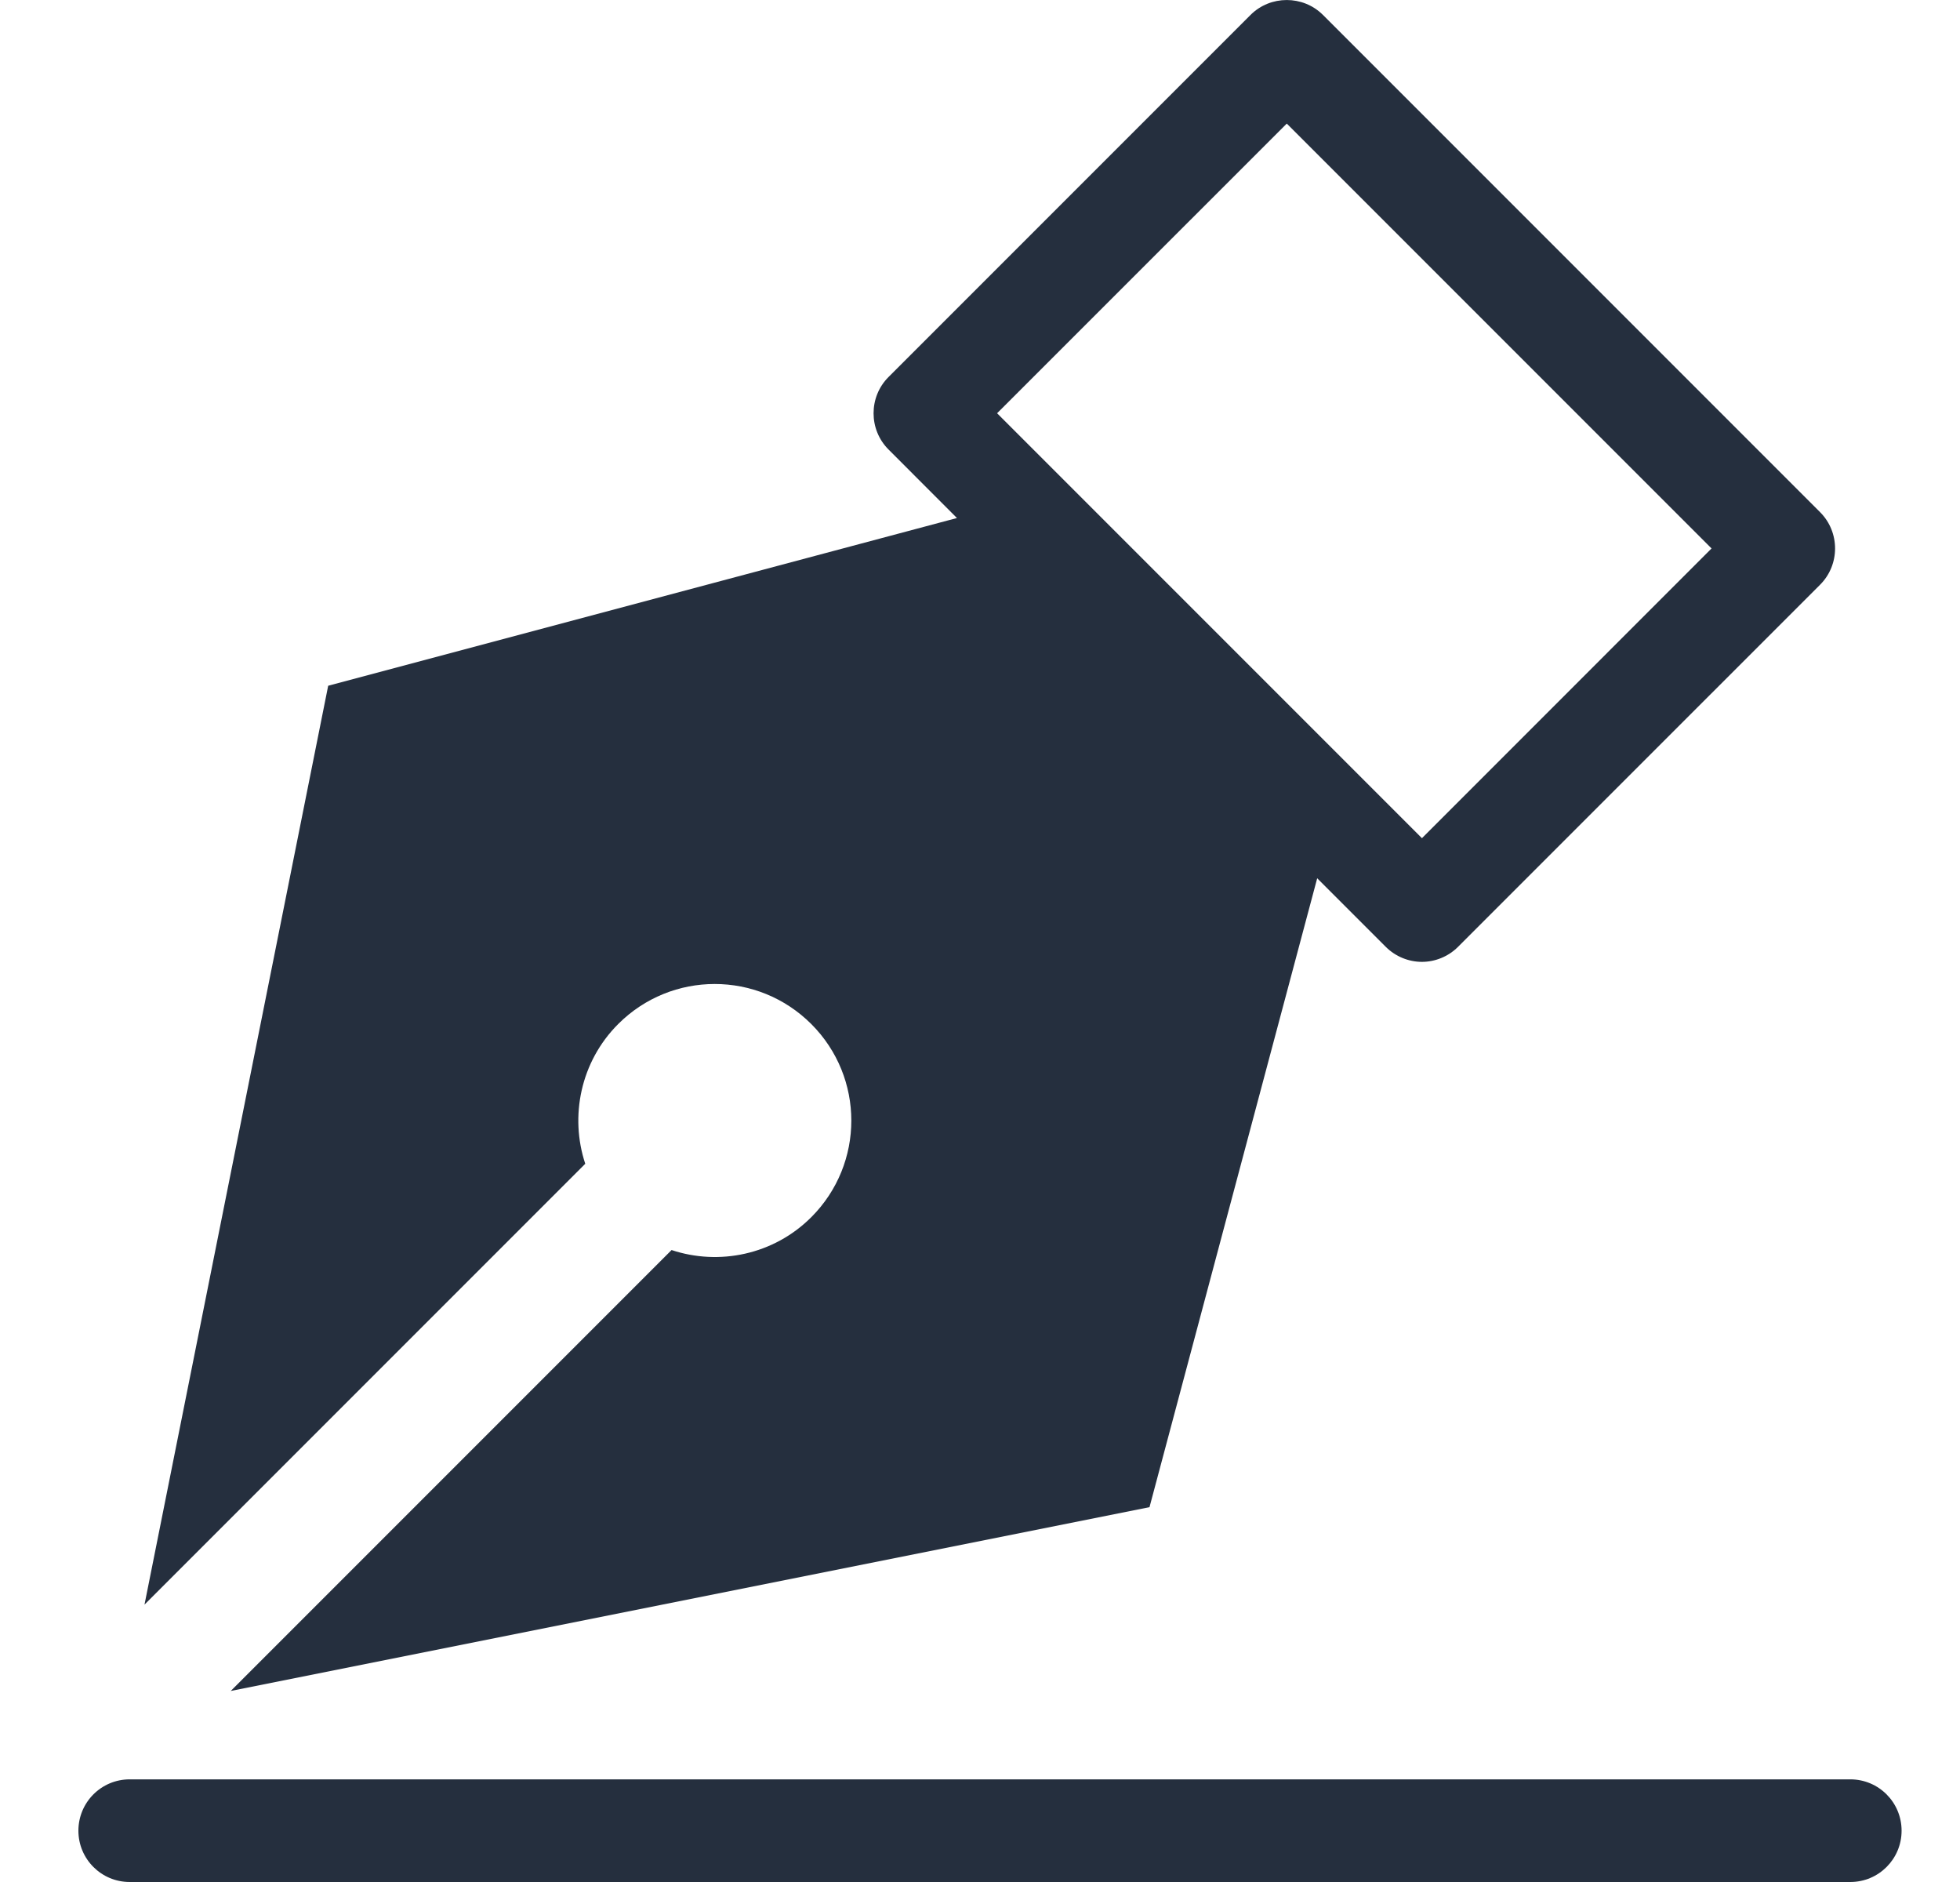 <svg width="25" height="24" viewBox="0 0 25 24" fill="none" xmlns="http://www.w3.org/2000/svg">
<g id="icon_quickmenu" clip-path="url(#clip0_1805_51334)">
<g id="Group 634">
<path id="Vector" d="M7.885 13.059C8.566 12.378 9.666 12.378 10.348 13.059C11.029 13.74 11.029 14.841 10.348 15.522C9.867 16.003 9.17 16.142 8.566 15.941L2.943 21.564L14.662 19.22L16.801 11.2L17.675 12.074C17.802 12.201 17.971 12.266 18.137 12.266C18.302 12.266 18.471 12.201 18.598 12.074L23.216 7.456C23.47 7.202 23.47 6.786 23.216 6.532L16.874 0.19C16.62 -0.063 16.205 -0.063 15.951 0.19L11.333 4.808C11.079 5.062 11.079 5.478 11.333 5.732L12.206 6.606L4.186 8.745L1.843 20.463L7.465 14.841C7.265 14.237 7.404 13.54 7.885 13.059ZM16.413 1.576L21.831 6.994L18.137 10.689L12.718 5.27L16.413 1.576Z" fill="#252F3E"/>
<path id="Vector_2" d="M23.601 22.691H1.654C1.292 22.691 1 22.984 1 23.346C1 23.707 1.292 24 1.654 24H23.601C23.963 24 24.255 23.707 24.255 23.346C24.255 22.984 23.963 22.691 23.601 22.691Z" fill="#252F3E"/>
</g>
</g>
<defs>
<clipPath id="clip0_1805_51334">
<rect width="24" height="24" fill="white" transform="translate(0.5)"/>
</clipPath>
</defs>
</svg>
